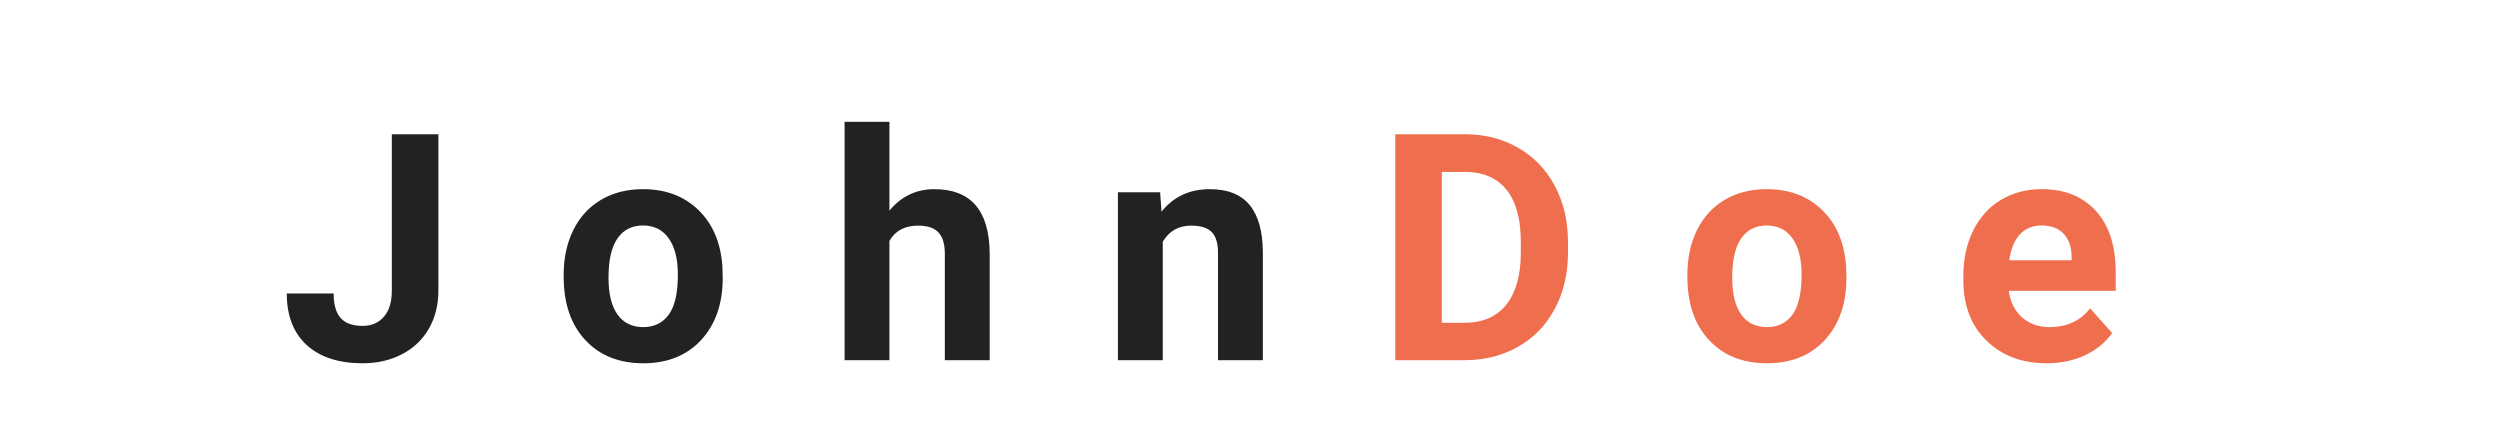 <svg width="236" height="40" viewBox="0 0 236 40" fill="none" xmlns="http://www.w3.org/2000/svg">
<g filter="url(#filter0_d)">
<path d="M36.988 8.672H41.383V23.438C41.383 24.795 41.08 25.996 40.475 27.041C39.879 28.076 39.034 28.877 37.94 29.443C36.847 30.01 35.611 30.293 34.234 30.293C31.979 30.293 30.221 29.722 28.961 28.579C27.701 27.427 27.071 25.801 27.071 23.701H31.495C31.495 24.746 31.715 25.518 32.154 26.016C32.594 26.514 33.287 26.763 34.234 26.763C35.074 26.763 35.743 26.475 36.241 25.898C36.739 25.322 36.988 24.502 36.988 23.438V8.672ZM53.21 21.929C53.21 20.356 53.513 18.955 54.118 17.725C54.724 16.494 55.593 15.542 56.726 14.868C57.868 14.194 59.191 13.857 60.695 13.857C62.834 13.857 64.577 14.512 65.925 15.82C67.282 17.129 68.039 18.906 68.195 21.152L68.225 22.236C68.225 24.668 67.546 26.621 66.189 28.096C64.831 29.561 63.01 30.293 60.725 30.293C58.44 30.293 56.613 29.561 55.246 28.096C53.889 26.631 53.21 24.639 53.21 22.119V21.929ZM57.443 22.236C57.443 23.74 57.727 24.893 58.293 25.693C58.859 26.484 59.67 26.88 60.725 26.88C61.75 26.88 62.551 26.489 63.127 25.708C63.703 24.917 63.991 23.657 63.991 21.929C63.991 20.454 63.703 19.311 63.127 18.501C62.551 17.69 61.74 17.285 60.695 17.285C59.66 17.285 58.859 17.69 58.293 18.501C57.727 19.302 57.443 20.547 57.443 22.236ZM83.963 15.879C85.086 14.531 86.497 13.857 88.196 13.857C91.634 13.857 93.377 15.854 93.426 19.849V30H89.192V19.966C89.192 19.058 88.997 18.389 88.606 17.959C88.216 17.52 87.566 17.3 86.658 17.3C85.418 17.3 84.519 17.778 83.963 18.735V30H79.73V7.5H83.963V15.879ZM109.516 14.15L109.647 15.981C110.78 14.565 112.299 13.857 114.203 13.857C115.883 13.857 117.133 14.351 117.953 15.337C118.773 16.323 119.193 17.798 119.213 19.761V30H114.979V19.863C114.979 18.965 114.784 18.315 114.394 17.915C114.003 17.505 113.354 17.3 112.445 17.3C111.254 17.3 110.36 17.808 109.765 18.823V30H105.531V14.15H109.516Z" fill="#222222"/>
<path d="M131.714 30V8.672H138.276C140.151 8.672 141.826 9.097 143.301 9.946C144.785 10.786 145.942 11.987 146.772 13.55C147.603 15.102 148.018 16.87 148.018 18.852V19.834C148.018 21.816 147.607 23.579 146.787 25.122C145.977 26.665 144.829 27.861 143.345 28.711C141.86 29.561 140.186 29.99 138.32 30H131.714ZM136.108 12.231V26.47H138.232C139.951 26.47 141.265 25.908 142.173 24.785C143.081 23.662 143.545 22.056 143.564 19.966V18.838C143.564 16.67 143.115 15.029 142.217 13.916C141.318 12.793 140.005 12.231 138.276 12.231H136.108ZM159.288 21.929C159.288 20.356 159.591 18.955 160.196 17.725C160.802 16.494 161.671 15.542 162.804 14.868C163.946 14.194 165.27 13.857 166.773 13.857C168.912 13.857 170.655 14.512 172.003 15.82C173.36 17.129 174.117 18.906 174.273 21.152L174.303 22.236C174.303 24.668 173.624 26.621 172.267 28.096C170.909 29.561 169.088 30.293 166.803 30.293C164.518 30.293 162.691 29.561 161.324 28.096C159.967 26.631 159.288 24.639 159.288 22.119V21.929ZM163.521 22.236C163.521 23.74 163.805 24.893 164.371 25.693C164.938 26.484 165.748 26.88 166.803 26.88C167.828 26.88 168.629 26.489 169.205 25.708C169.781 24.917 170.069 23.657 170.069 21.929C170.069 20.454 169.781 19.311 169.205 18.501C168.629 17.69 167.818 17.285 166.773 17.285C165.738 17.285 164.938 17.69 164.371 18.501C163.805 19.302 163.521 20.547 163.521 22.236ZM193.205 30.293C190.881 30.293 188.986 29.58 187.521 28.154C186.066 26.729 185.339 24.829 185.339 22.456V22.046C185.339 20.454 185.646 19.033 186.262 17.783C186.877 16.523 187.746 15.557 188.869 14.883C190.002 14.199 191.291 13.857 192.736 13.857C194.904 13.857 196.608 14.541 197.849 15.908C199.099 17.275 199.724 19.214 199.724 21.724V23.452H189.631C189.768 24.487 190.178 25.317 190.861 25.942C191.555 26.567 192.429 26.88 193.483 26.88C195.114 26.88 196.389 26.289 197.307 25.107L199.387 27.436C198.752 28.335 197.893 29.038 196.809 29.546C195.725 30.044 194.523 30.293 193.205 30.293ZM192.722 17.285C191.882 17.285 191.198 17.568 190.671 18.135C190.153 18.701 189.821 19.512 189.675 20.566H195.563V20.23C195.544 19.292 195.29 18.569 194.802 18.061C194.313 17.544 193.62 17.285 192.722 17.285Z" fill="#EF6E4E"/>
</g>
<defs>
<filter id="filter0_d" x="23.071" y="7.5" width="180.652" height="30.793" filterUnits="userSpaceOnUse" color-interpolation-filters="sRGB">
<feFlood flood-opacity="0" result="BackgroundImageFix"/>
<feColorMatrix in="SourceAlpha" type="matrix" values="0 0 0 0 0 0 0 0 0 0 0 0 0 0 0 0 0 0 127 0"/>
<feOffset dy="4"/>
<feGaussianBlur stdDeviation="2"/>
<feColorMatrix type="matrix" values="0 0 0 0 0 0 0 0 0 0 0 0 0 0 0 0 0 0 0.25 0"/>
<feBlend mode="normal" in2="BackgroundImageFix" result="effect1_dropShadow"/>
<feBlend mode="normal" in="SourceGraphic" in2="effect1_dropShadow" result="shape"/>
</filter>
</defs>
</svg>
